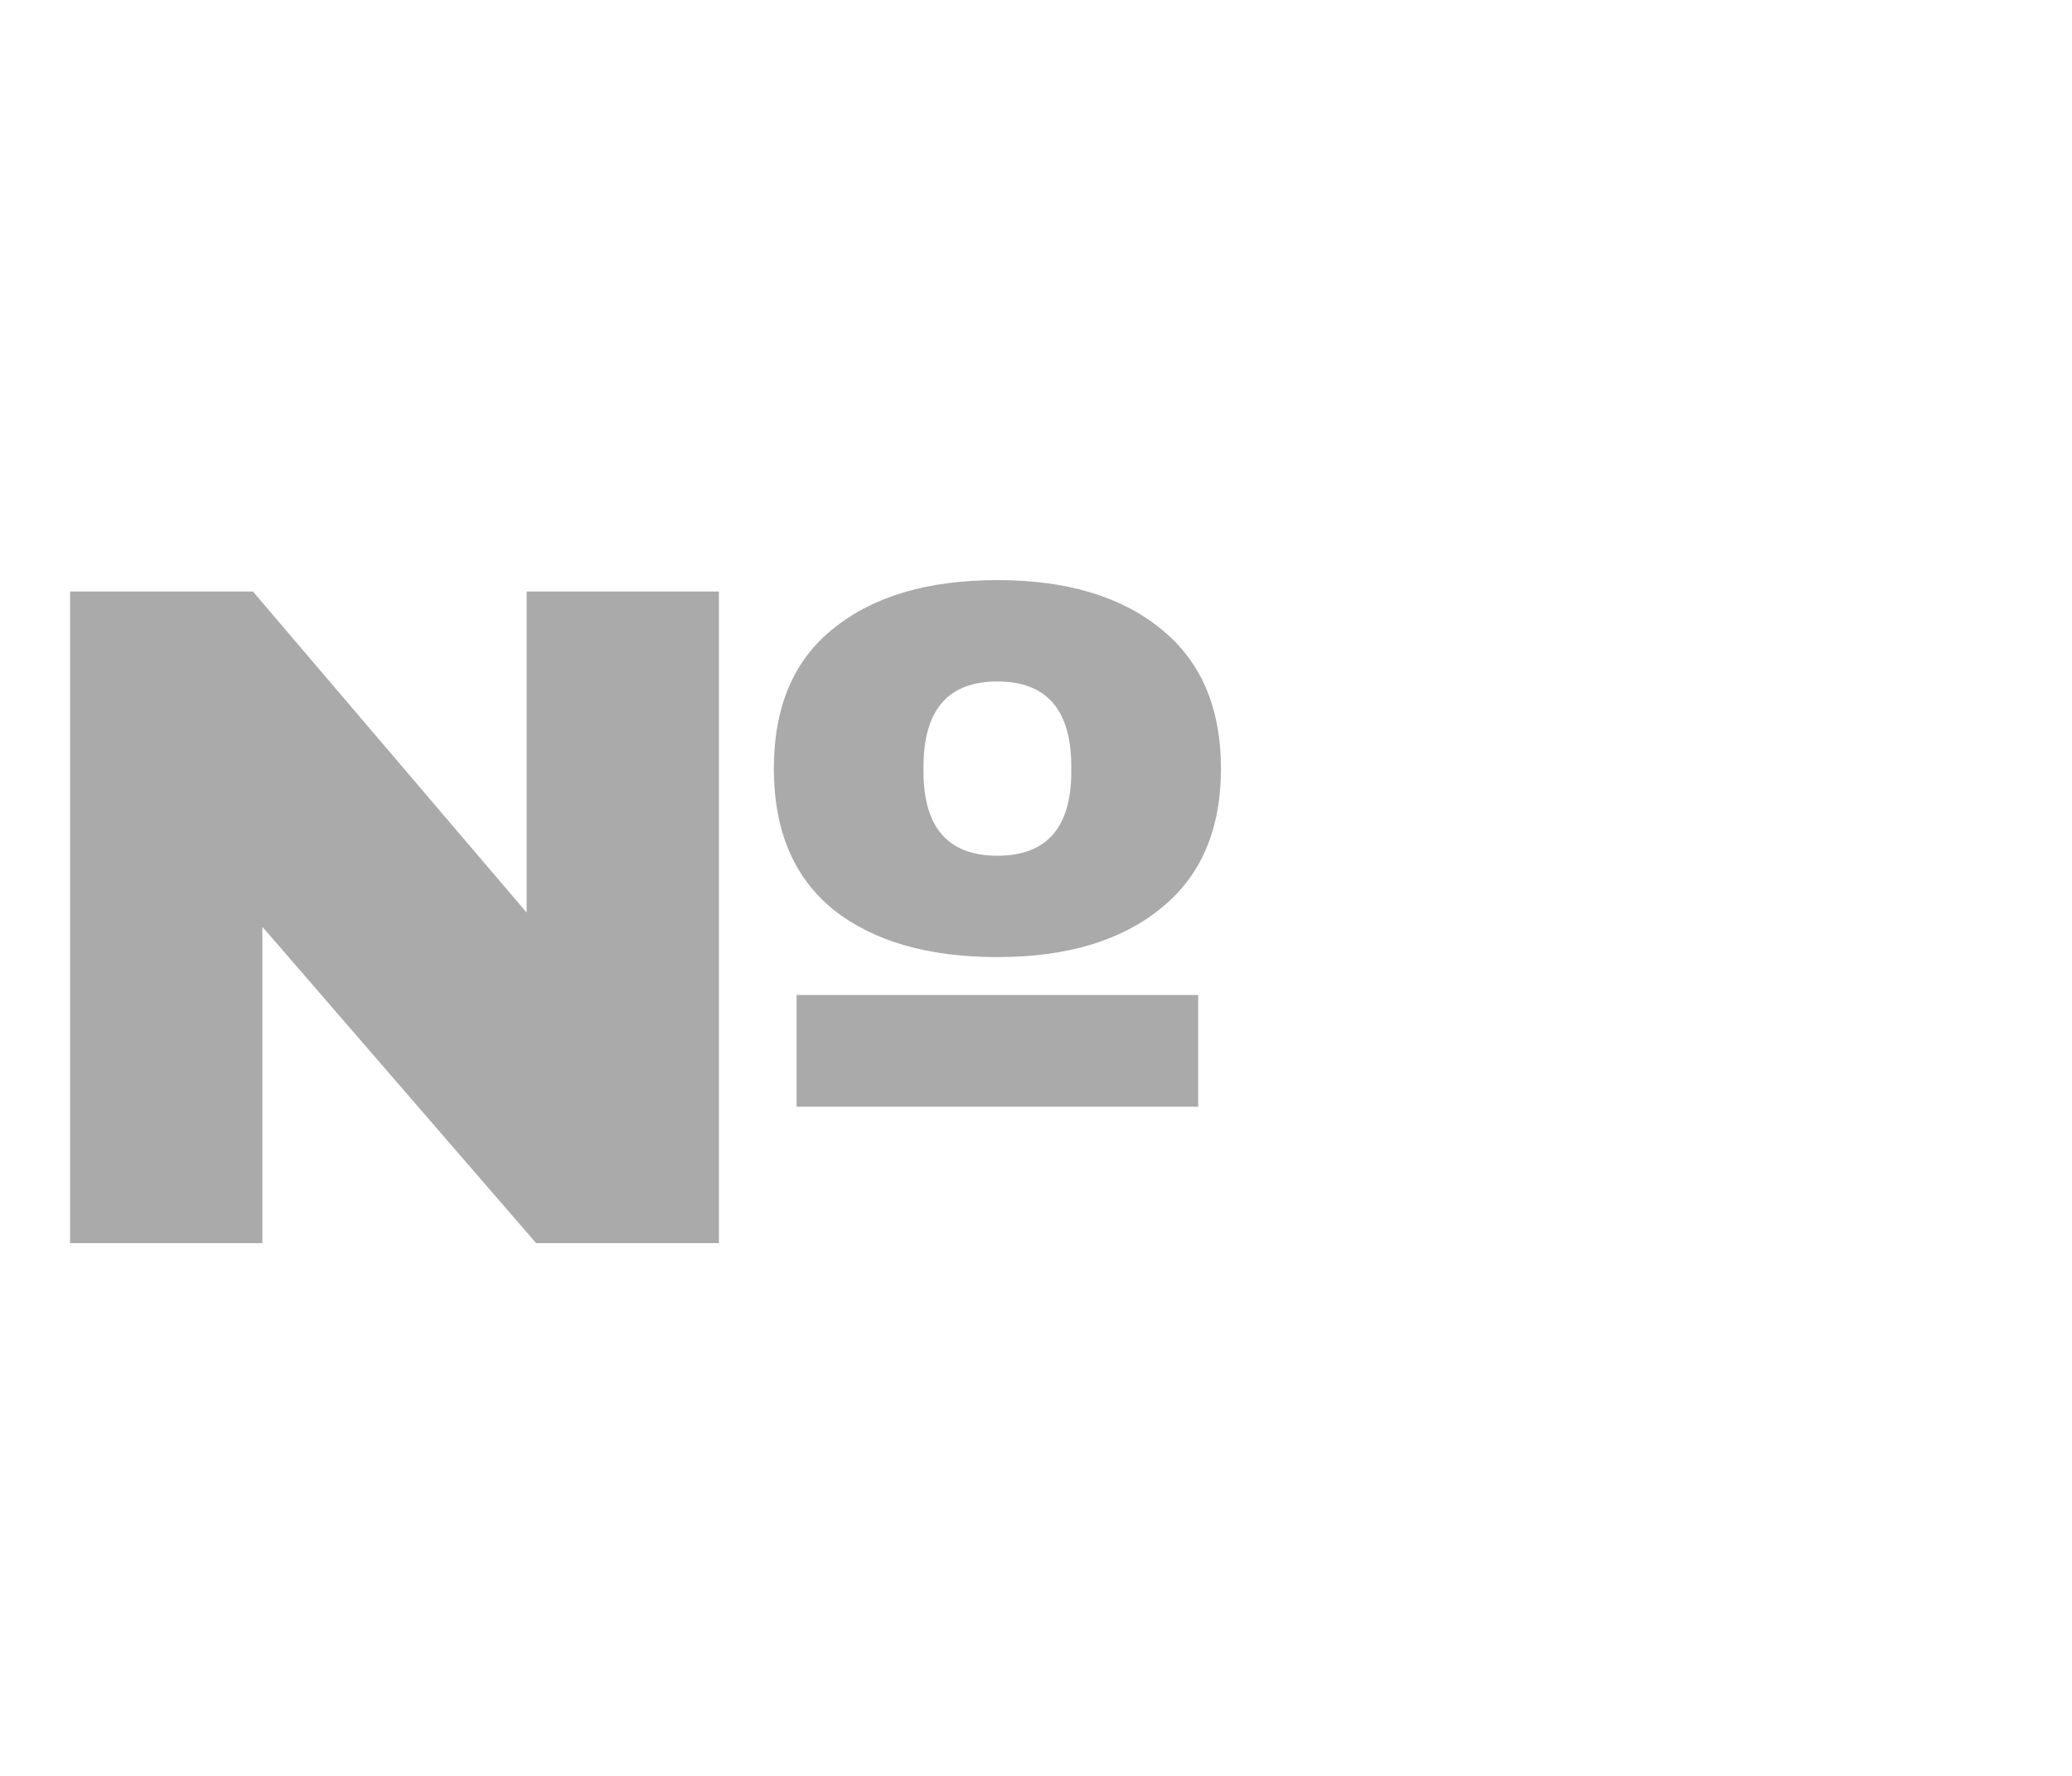 <svg width="35" height="30" viewBox="0 0 35 30" fill="none" xmlns="http://www.w3.org/2000/svg">
<path d="M16.848 9.8C18.011 9.8 18.928 10.072 19.6 10.616C20.283 11.16 20.624 11.949 20.624 12.984C20.624 14.019 20.283 14.808 19.6 15.352C18.928 15.896 18.011 16.168 16.848 16.168C15.675 16.168 14.752 15.901 14.08 15.368C13.408 14.824 13.072 14.029 13.072 12.984C13.072 11.939 13.408 11.149 14.08 10.616C14.752 10.072 15.675 9.8 16.848 9.8ZM9.056 21L4.432 15.656V21H1.184V9.992H4.272L8.896 15.416V9.992H12.144V21H9.056ZM16.848 11.512C16.016 11.512 15.6 11.992 15.6 12.952V13.032C15.6 13.981 16.016 14.456 16.848 14.456C17.68 14.456 18.096 13.981 18.096 13.032V12.952C18.096 11.992 17.68 11.512 16.848 11.512ZM13.456 18.696V16.808H20.24V18.696H13.456Z" fill="#AAAAAA"/>
</svg>
